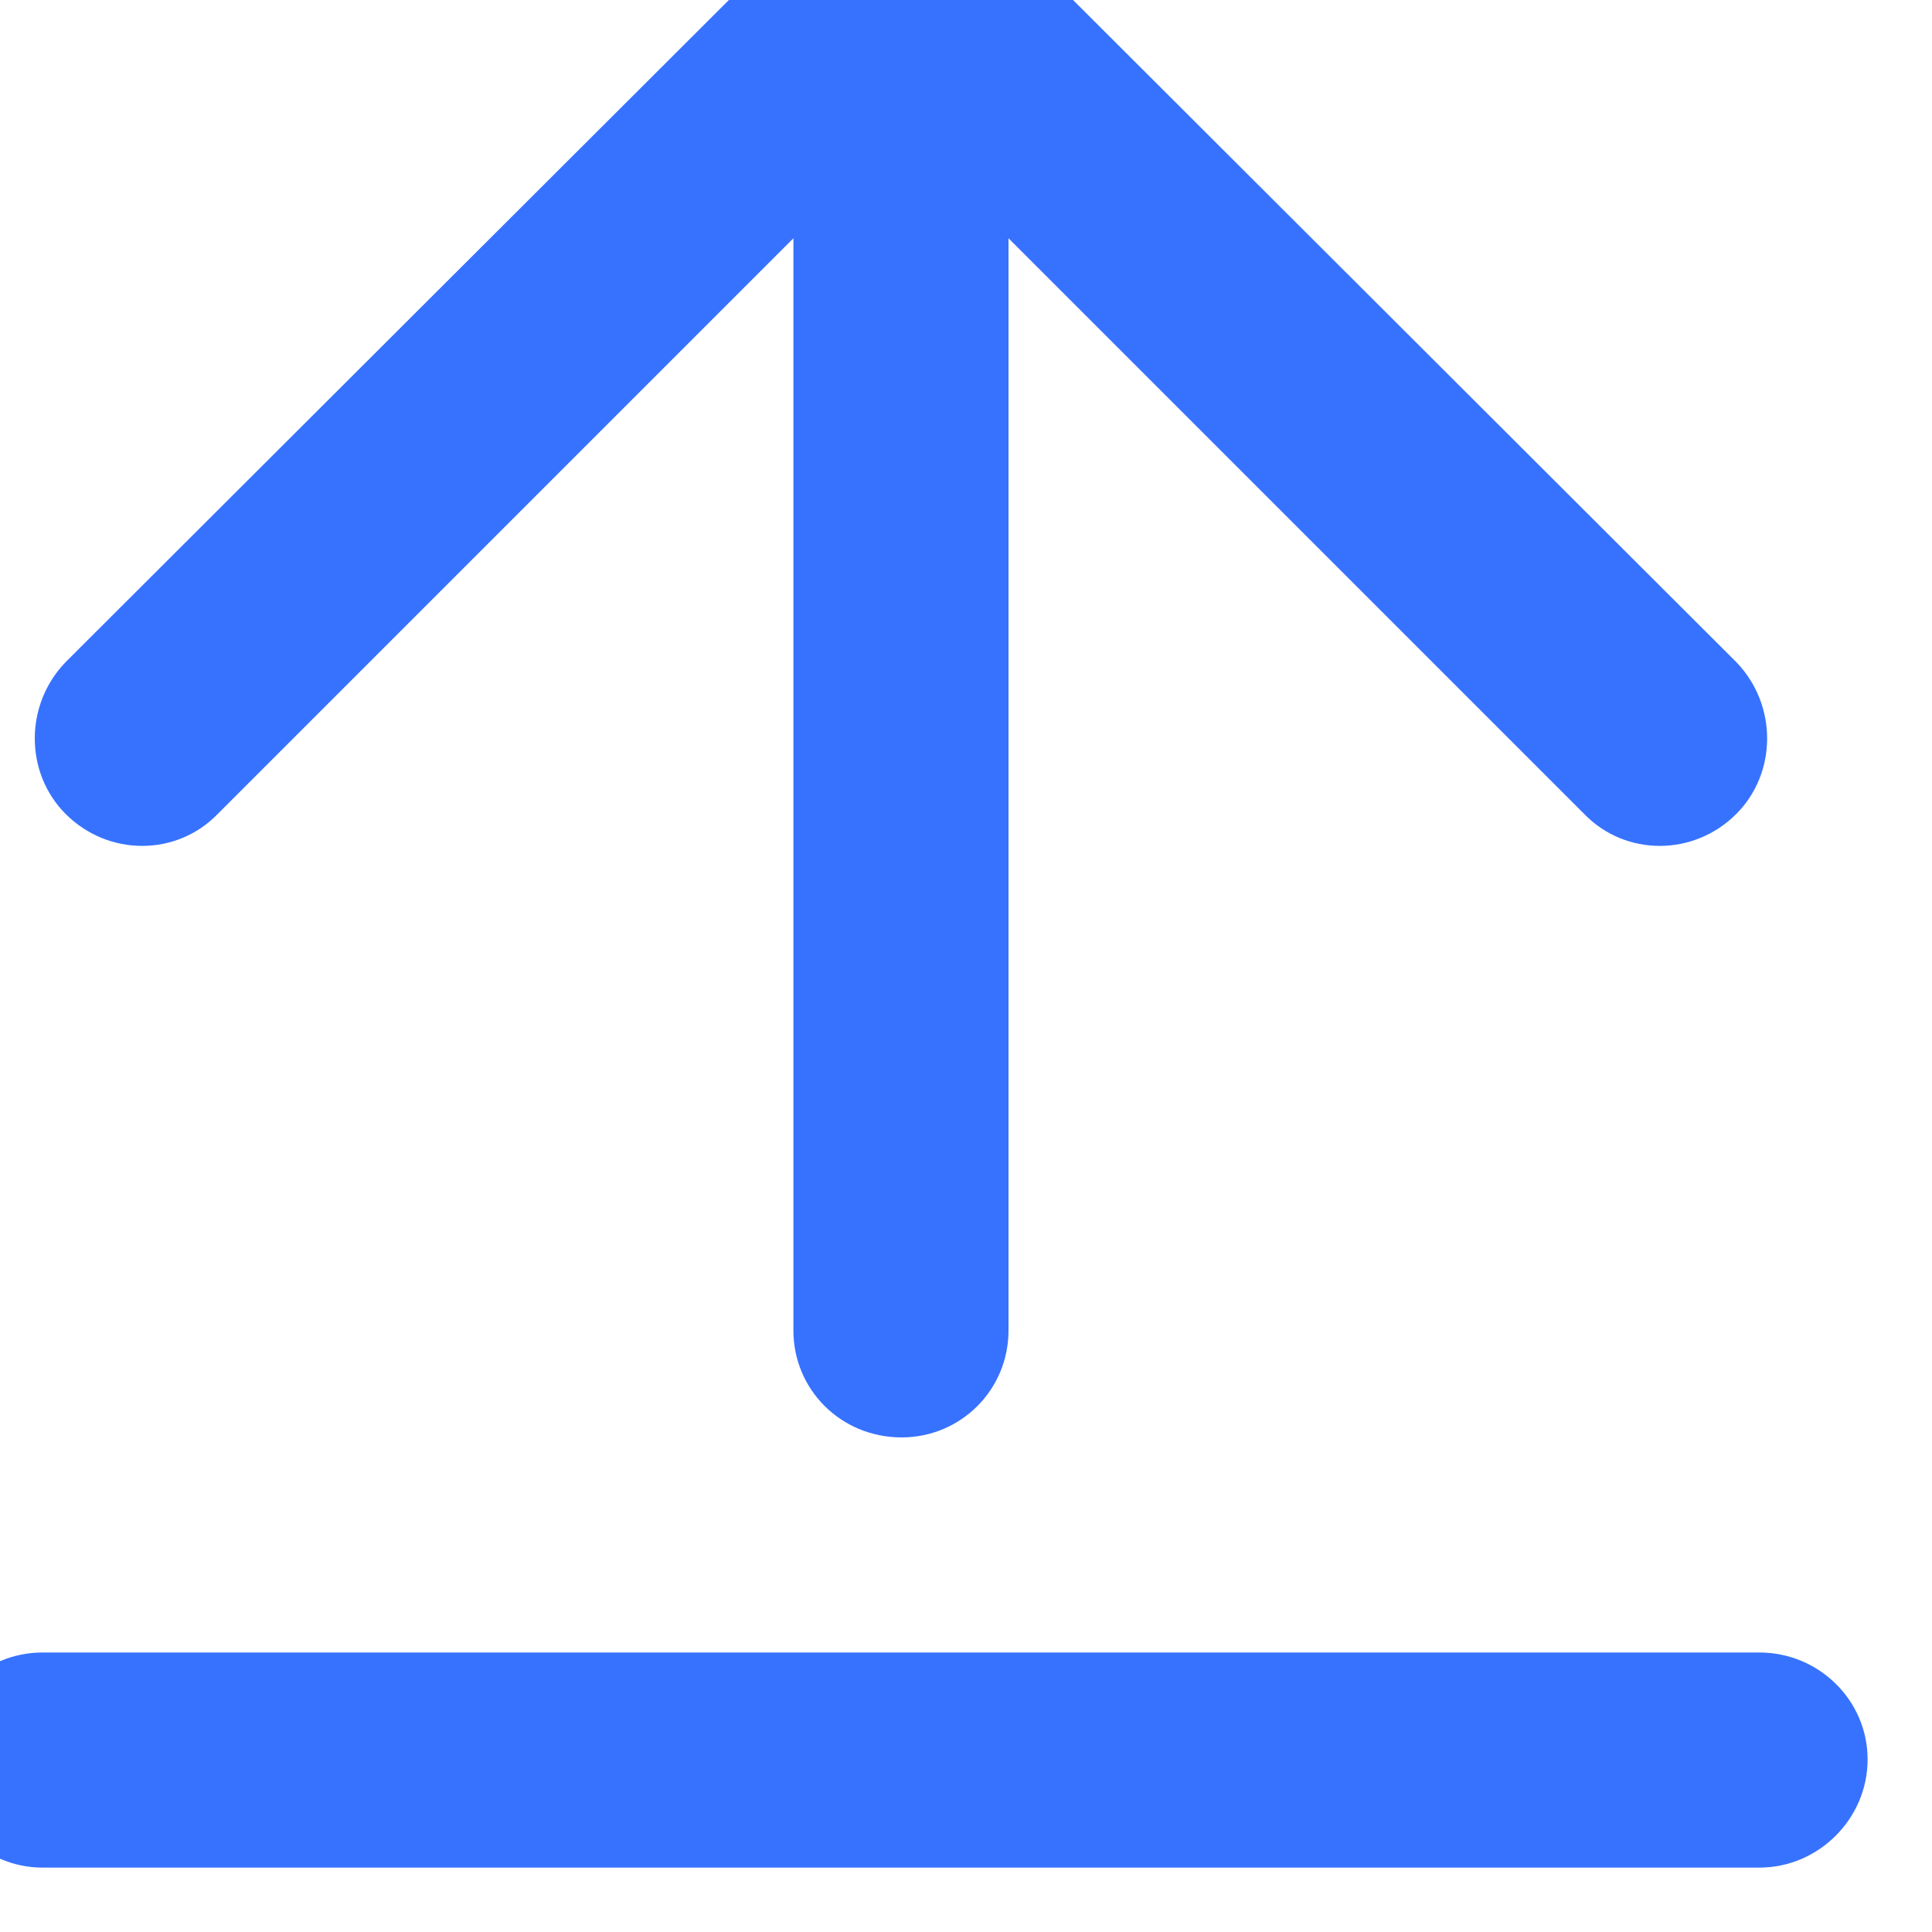 <svg width="15" height="15" viewBox="0 0 15 15" fill="none" xmlns="http://www.w3.org/2000/svg" xmlns:xlink="http://www.w3.org/1999/xlink">
	<desc>
			Created with Pixso.
	</desc>
	<defs/>
	<path id="Vector" d="M0.33 12.83L13.66 12.83C14.12 12.83 14.5 13.2 14.5 13.66C14.5 14.12 14.12 14.5 13.66 14.5L0.33 14.5C-0.13 14.5 -0.5 14.12 -0.5 13.66C-0.5 13.2 -0.13 12.83 0.33 12.83ZM7.83 1.85L7.83 10.33C7.83 10.79 7.46 11.16 7 11.16C6.53 11.16 6.16 10.79 6.16 10.33L6.16 1.85L1.69 6.32C1.37 6.65 0.84 6.65 0.51 6.32C0.19 6 0.19 5.47 0.51 5.14L6.29 -0.63C6.68 -1.02 7.31 -1.02 7.7 -0.63L13.48 5.14C13.8 5.47 13.8 6 13.48 6.32C13.15 6.65 12.62 6.65 12.3 6.32L7.83 1.85L7.83 1.85Z" fill="#3772FF" fill-opacity="1" fill-rule="nonzero"/>
</svg>
